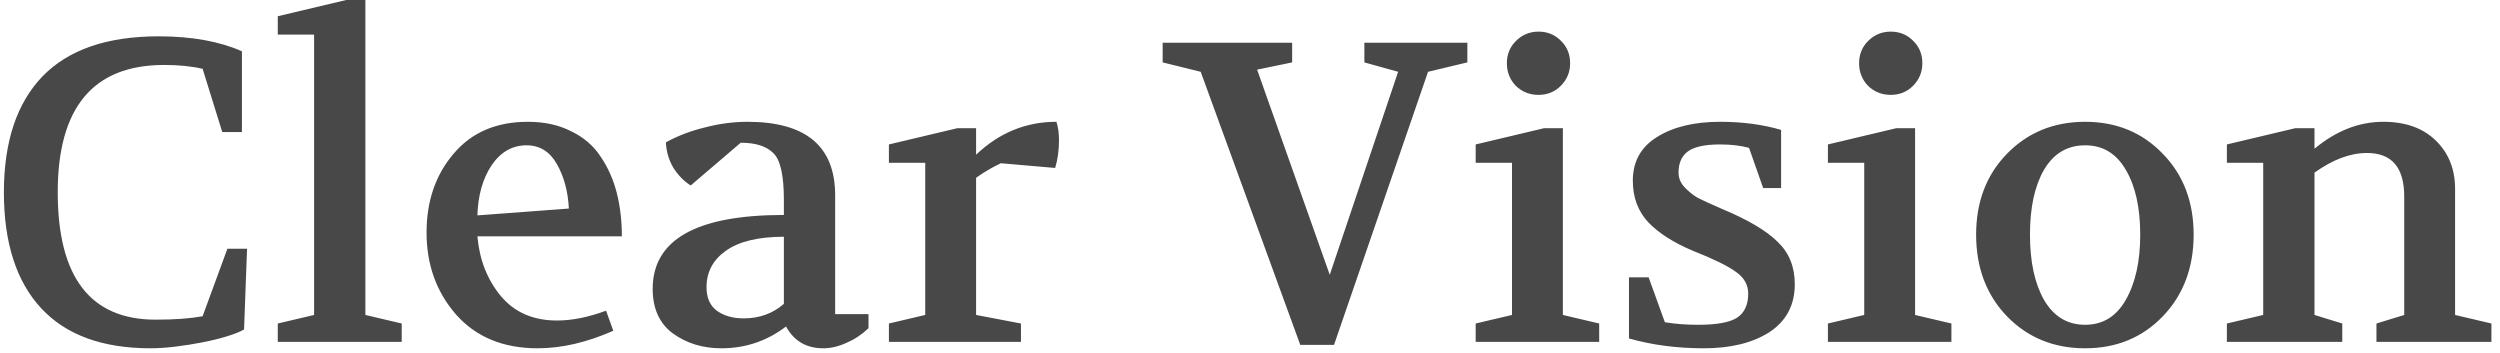 <svg width="234" height="33" viewBox="0 0 234 33" fill="none" xmlns="http://www.w3.org/2000/svg">
<path d="M14.844 3.4C17.938 3.4 20.538 3.867 22.644 4.8V12.36H20.804L18.964 6.44C17.924 6.2 16.724 6.08 15.364 6.08C8.724 6.08 5.404 10.053 5.404 18C5.404 25.947 8.458 29.92 14.564 29.92C15.471 29.92 16.284 29.893 17.004 29.84C17.724 29.787 18.378 29.707 18.964 29.6L21.284 23.28H23.124L22.844 30.84C22.471 31.053 21.938 31.267 21.244 31.48C20.551 31.693 19.791 31.88 18.964 32.04C18.164 32.2 17.324 32.333 16.444 32.44C15.591 32.547 14.804 32.6 14.084 32.6C9.578 32.6 6.164 31.347 3.844 28.84C1.524 26.333 0.364 22.72 0.364 18C0.364 13.28 1.564 9.667 3.964 7.16C6.391 4.653 10.018 3.4 14.844 3.4ZM26 32V30.28L29.4 29.48V3.24H26V1.52L32.4 -4.76837e-07H34.2V29.48L37.6 30.28V32H26ZM39.926 21.76C39.926 18.827 40.766 16.373 42.446 14.4C44.126 12.4 46.446 11.4 49.406 11.4C50.953 11.4 52.299 11.693 53.446 12.28C54.619 12.84 55.539 13.627 56.206 14.64C56.899 15.653 57.406 16.787 57.726 18.04C58.046 19.293 58.206 20.653 58.206 22.12H44.686C44.873 24.307 45.606 26.173 46.886 27.72C48.166 29.24 49.913 30 52.126 30C53.539 30 55.073 29.693 56.726 29.08L57.406 30.96C54.926 32.053 52.566 32.6 50.326 32.6C47.099 32.6 44.553 31.547 42.686 29.44C40.846 27.333 39.926 24.773 39.926 21.76ZM44.686 20.16L53.246 19.52C53.166 17.92 52.793 16.533 52.126 15.36C51.459 14.187 50.513 13.6 49.286 13.6C47.953 13.6 46.859 14.227 46.006 15.48C45.179 16.733 44.739 18.293 44.686 20.16ZM61.091 27.04C61.091 22.427 65.185 20.12 73.371 20.12V18.72C73.371 16.4 73.038 14.933 72.371 14.32C71.731 13.68 70.718 13.36 69.331 13.36L64.651 17.36C64.011 16.96 63.465 16.4 63.011 15.68C62.585 14.933 62.358 14.147 62.331 13.32C63.451 12.707 64.678 12.24 66.011 11.92C67.345 11.573 68.665 11.4 69.971 11.4C75.438 11.4 78.171 13.693 78.171 18.28V29.4H81.291V30.72C80.678 31.307 79.998 31.76 79.251 32.08C78.505 32.427 77.771 32.6 77.051 32.6C75.478 32.6 74.318 31.92 73.571 30.56C71.785 31.92 69.771 32.6 67.531 32.6C65.771 32.6 64.251 32.133 62.971 31.2C61.718 30.267 61.091 28.88 61.091 27.04ZM66.131 26.88C66.131 27.867 66.451 28.6 67.091 29.08C67.758 29.56 68.598 29.8 69.611 29.8C71.078 29.8 72.331 29.347 73.371 28.44V22.16C70.971 22.16 69.158 22.6 67.931 23.48C66.731 24.333 66.131 25.467 66.131 26.88ZM83.202 32V30.28L86.602 29.48V15.24H83.202V13.52L89.602 12H91.362V14.48C93.522 12.427 96.028 11.4 98.882 11.4C99.042 11.907 99.122 12.467 99.122 13.08C99.122 14.067 99.002 14.947 98.762 15.72L93.682 15.28C92.882 15.653 92.108 16.107 91.362 16.64V29.48L95.562 30.28V32H83.202ZM108.825 5.84V4H120.945V5.84L117.665 6.52L124.465 25.72L130.865 6.72L127.705 5.84V4H137.345V5.84L133.665 6.72L124.865 32.28H121.705L112.385 6.72L108.825 5.84ZM146.964 5.92C146.964 6.747 146.67 7.453 146.084 8.04C145.524 8.6 144.83 8.88 144.004 8.88C143.177 8.88 142.47 8.6 141.884 8.04C141.324 7.453 141.044 6.747 141.044 5.92C141.044 5.093 141.324 4.4 141.884 3.84C142.47 3.253 143.177 2.96 144.004 2.96C144.83 2.96 145.524 3.24 146.084 3.8C146.67 4.36 146.964 5.067 146.964 5.92ZM138.124 32V30.28L141.524 29.48V15.24H138.124V13.52L144.524 12H146.284V29.48L149.684 30.28V32H138.124ZM152.472 31.68V25.96H154.312L155.832 30.16C156.765 30.32 157.805 30.4 158.952 30.4C160.658 30.4 161.858 30.187 162.552 29.76C163.272 29.307 163.632 28.547 163.632 27.48C163.632 26.653 163.245 25.973 162.472 25.44C161.698 24.88 160.365 24.227 158.472 23.48C156.685 22.733 155.298 21.853 154.312 20.84C153.325 19.8 152.832 18.493 152.832 16.92C152.832 15.133 153.578 13.773 155.072 12.84C156.592 11.88 158.565 11.4 160.992 11.4C163.098 11.4 165.005 11.653 166.712 12.16V17.6H165.032L163.712 13.84C162.938 13.627 162.032 13.52 160.992 13.52C159.552 13.52 158.538 13.747 157.952 14.2C157.392 14.627 157.112 15.28 157.112 16.16C157.112 16.667 157.298 17.12 157.672 17.52C158.045 17.92 158.458 18.253 158.912 18.52C159.392 18.76 160.152 19.107 161.192 19.56C163.618 20.573 165.352 21.6 166.392 22.64C167.458 23.653 167.992 24.973 167.992 26.6C167.992 28.547 167.205 30.04 165.632 31.08C164.058 32.093 162.005 32.6 159.472 32.6C156.965 32.6 154.632 32.293 152.472 31.68ZM179.932 5.92C179.932 6.747 179.639 7.453 179.052 8.04C178.492 8.6 177.799 8.88 176.972 8.88C176.146 8.88 175.439 8.6 174.852 8.04C174.292 7.453 174.012 6.747 174.012 5.92C174.012 5.093 174.292 4.4 174.852 3.84C175.439 3.253 176.146 2.96 176.972 2.96C177.799 2.96 178.492 3.24 179.052 3.8C179.639 4.36 179.932 5.067 179.932 5.92ZM171.092 32V30.28L174.492 29.48V15.24H171.092V13.52L177.492 12H179.252V29.48L182.652 30.28V32H171.092ZM195.165 11.4C198.098 11.4 200.525 12.4 202.445 14.4C204.365 16.373 205.325 18.893 205.325 21.96C205.325 25.053 204.365 27.6 202.445 29.6C200.525 31.6 198.098 32.6 195.165 32.6C192.232 32.6 189.792 31.6 187.845 29.6C185.925 27.6 184.965 25.053 184.965 21.96C184.965 18.893 185.925 16.373 187.845 14.4C189.792 12.4 192.232 11.4 195.165 11.4ZM195.165 13.6C193.512 13.6 192.232 14.36 191.325 15.88C190.445 17.4 190.005 19.427 190.005 21.96C190.005 24.493 190.445 26.533 191.325 28.08C192.232 29.627 193.512 30.4 195.165 30.4C196.818 30.4 198.085 29.627 198.965 28.08C199.872 26.507 200.325 24.467 200.325 21.96C200.325 19.427 199.872 17.4 198.965 15.88C198.085 14.36 196.818 13.6 195.165 13.6ZM208.436 32V30.28L211.836 29.48V15.24H208.436V13.52L214.836 12H216.636V13.92C218.663 12.24 220.809 11.4 223.076 11.4C225.156 11.4 226.796 11.987 227.996 13.16C229.196 14.333 229.796 15.84 229.796 17.68V29.48L233.196 30.28V32H222.436V30.28L225.036 29.48V18.4C225.036 15.68 223.876 14.32 221.556 14.32C219.983 14.32 218.343 14.933 216.636 16.16V29.48L219.236 30.28V32H208.436Z" fill="#484848"/>
</svg>
